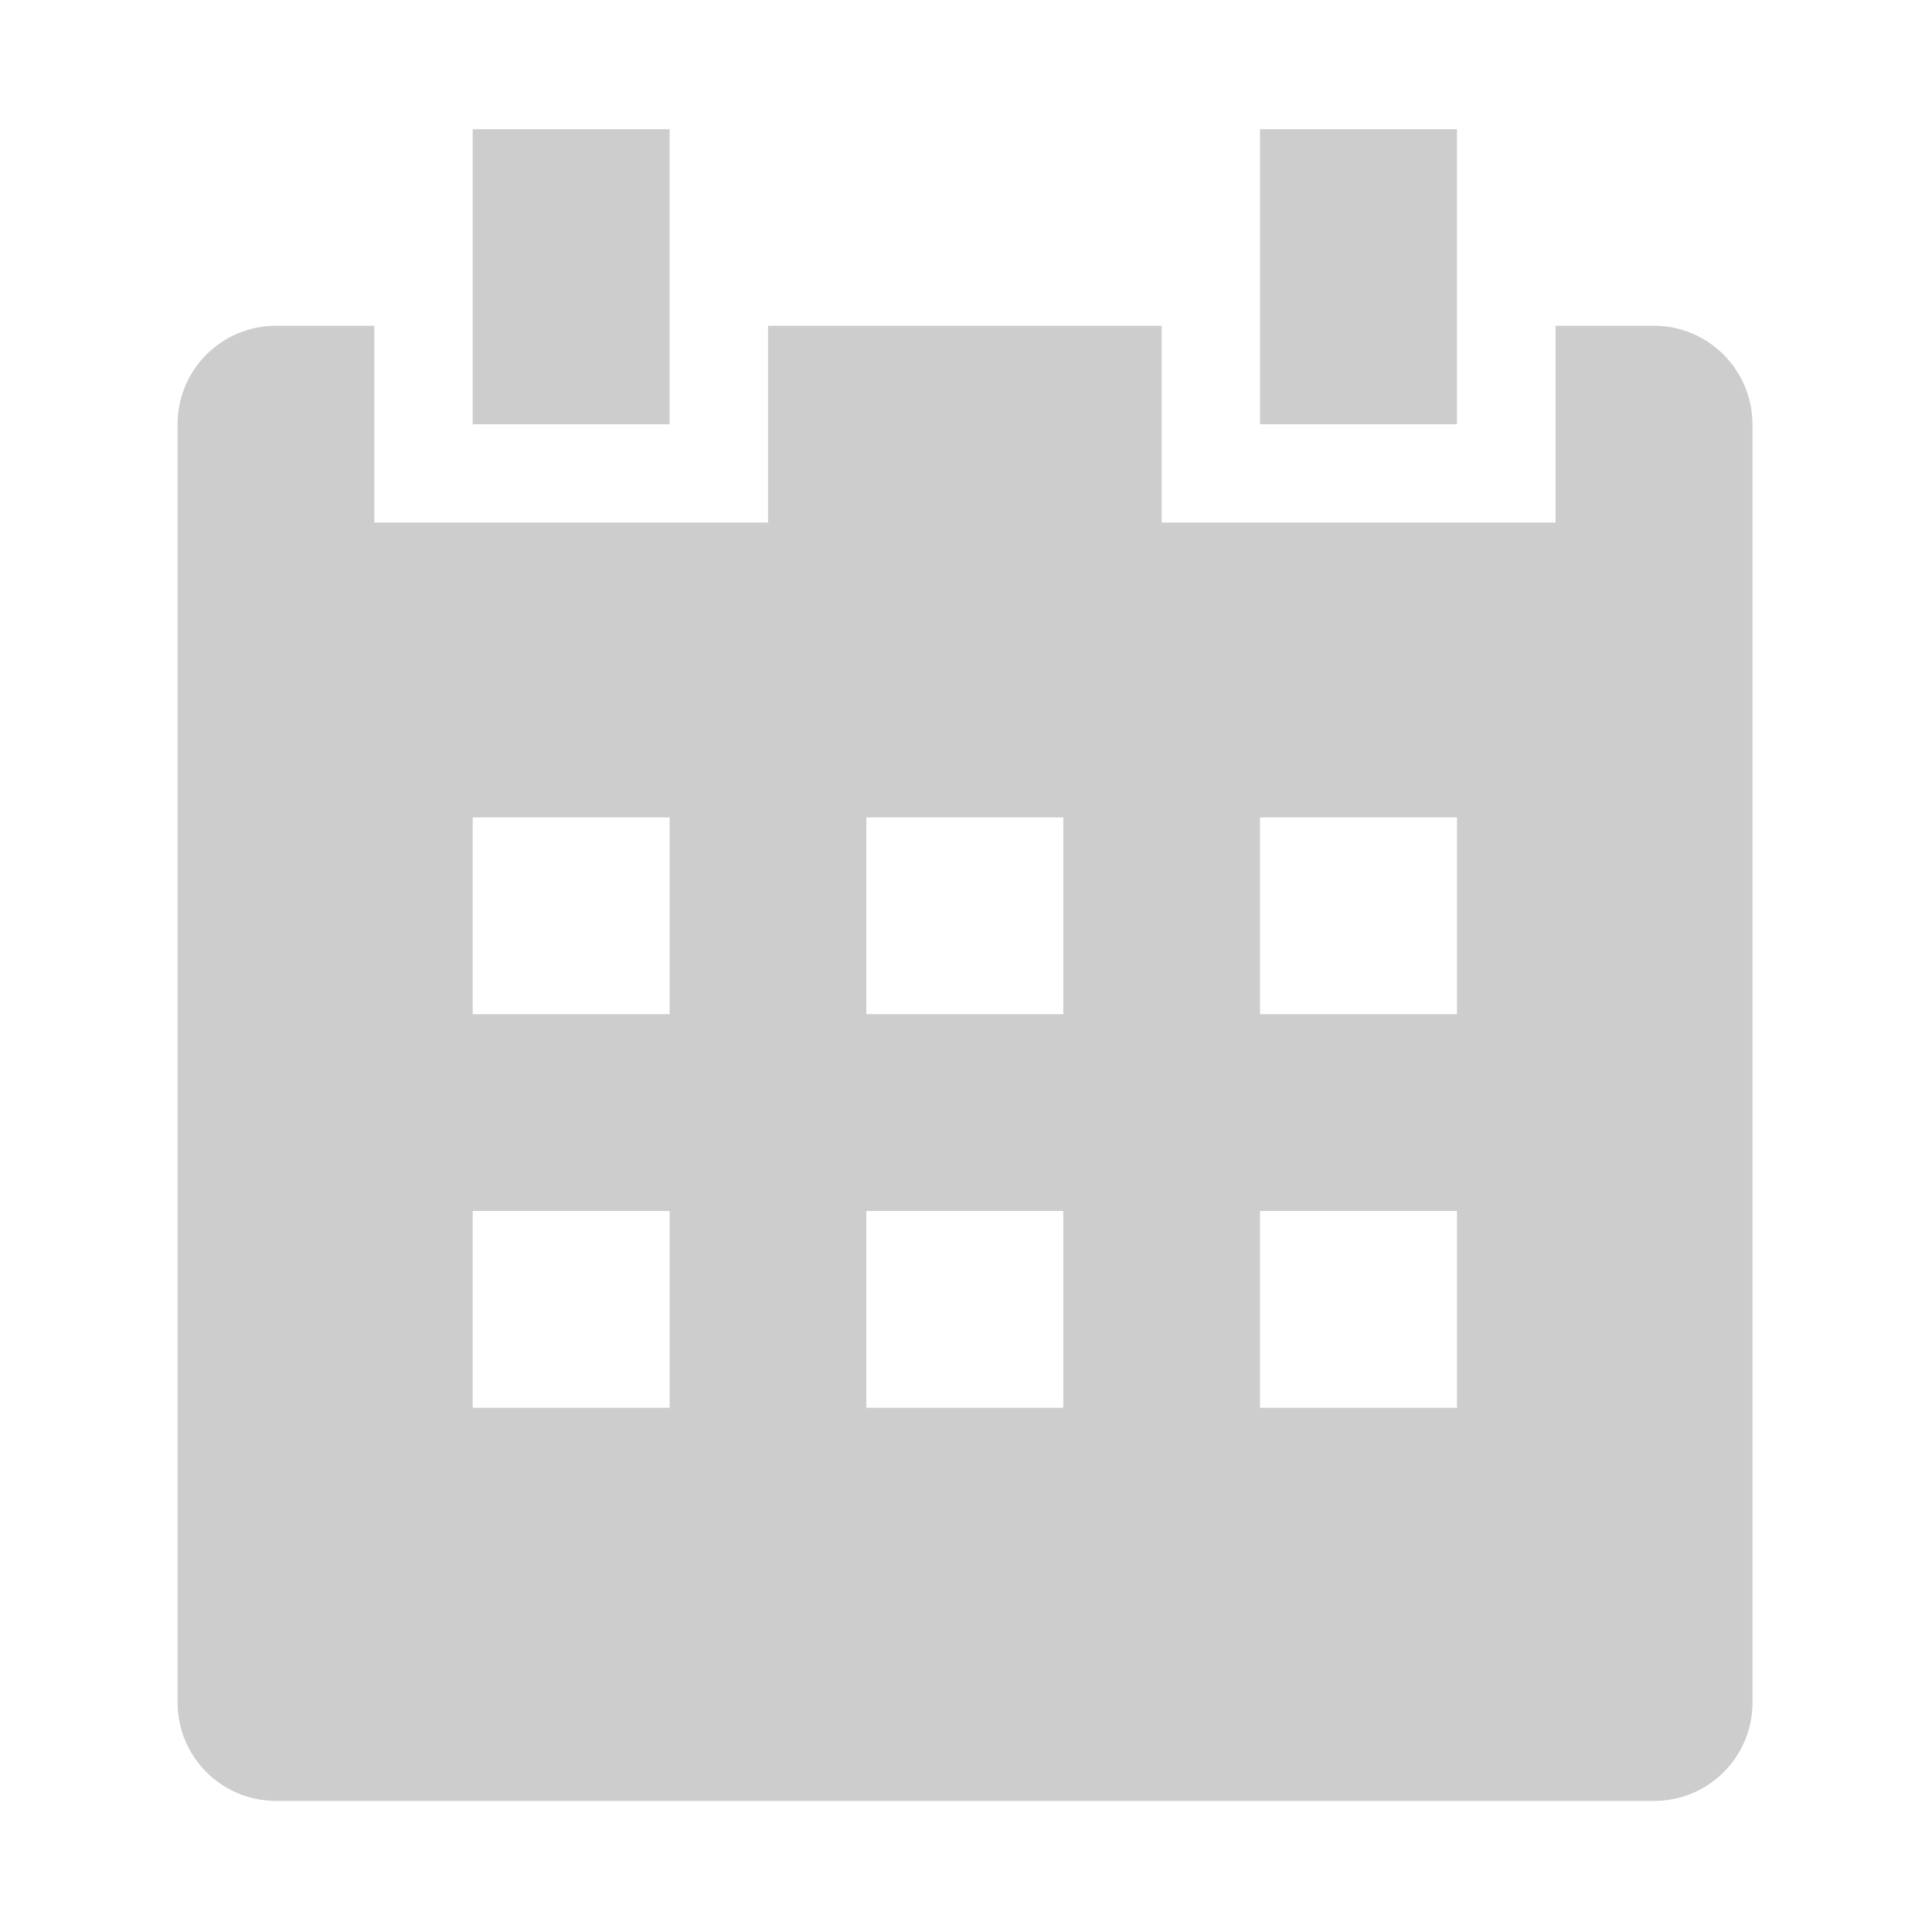 <?xml version="1.0" standalone="no"?><!DOCTYPE svg PUBLIC "-//W3C//DTD SVG 1.1//EN" "http://www.w3.org/Graphics/SVG/1.1/DTD/svg11.dtd"><svg t="1635409409408" class="icon" viewBox="0 0 1024 1024" version="1.1" xmlns="http://www.w3.org/2000/svg" p-id="11673" xmlns:xlink="http://www.w3.org/1999/xlink" width="64" height="64"><defs><style type="text/css"></style></defs><path d="M772.218 68.479H667.829v156.394h104.389V68.479z m-417.299 0H250.535v156.394h104.384V68.479z m521.684 104.18h-52.131v104.306H615.699V172.659h-208.65v104.306H198.4V172.659h-52.13c-28.796 0-52.131 23.314-52.131 52.092v677.677c0 28.775 23.335 52.095 52.131 52.095h730.461c28.795 0 52.13-23.32 52.13-52.095V224.873c-0.124-28.9-23.459-52.214-52.258-52.214zM354.919 746.16H250.535V641.854h104.384V746.16z m0-208.618H250.535V433.237h104.384v104.305z m208.65 208.618H459.18V641.854h104.389V746.16z m0-208.618H459.18V433.237h104.389v104.305zM772.218 746.16H667.829V641.854h104.389V746.16z m0-208.618H667.829V433.237h104.389v104.305z" fill="#cdcdcd" p-id="11674"></path></svg>